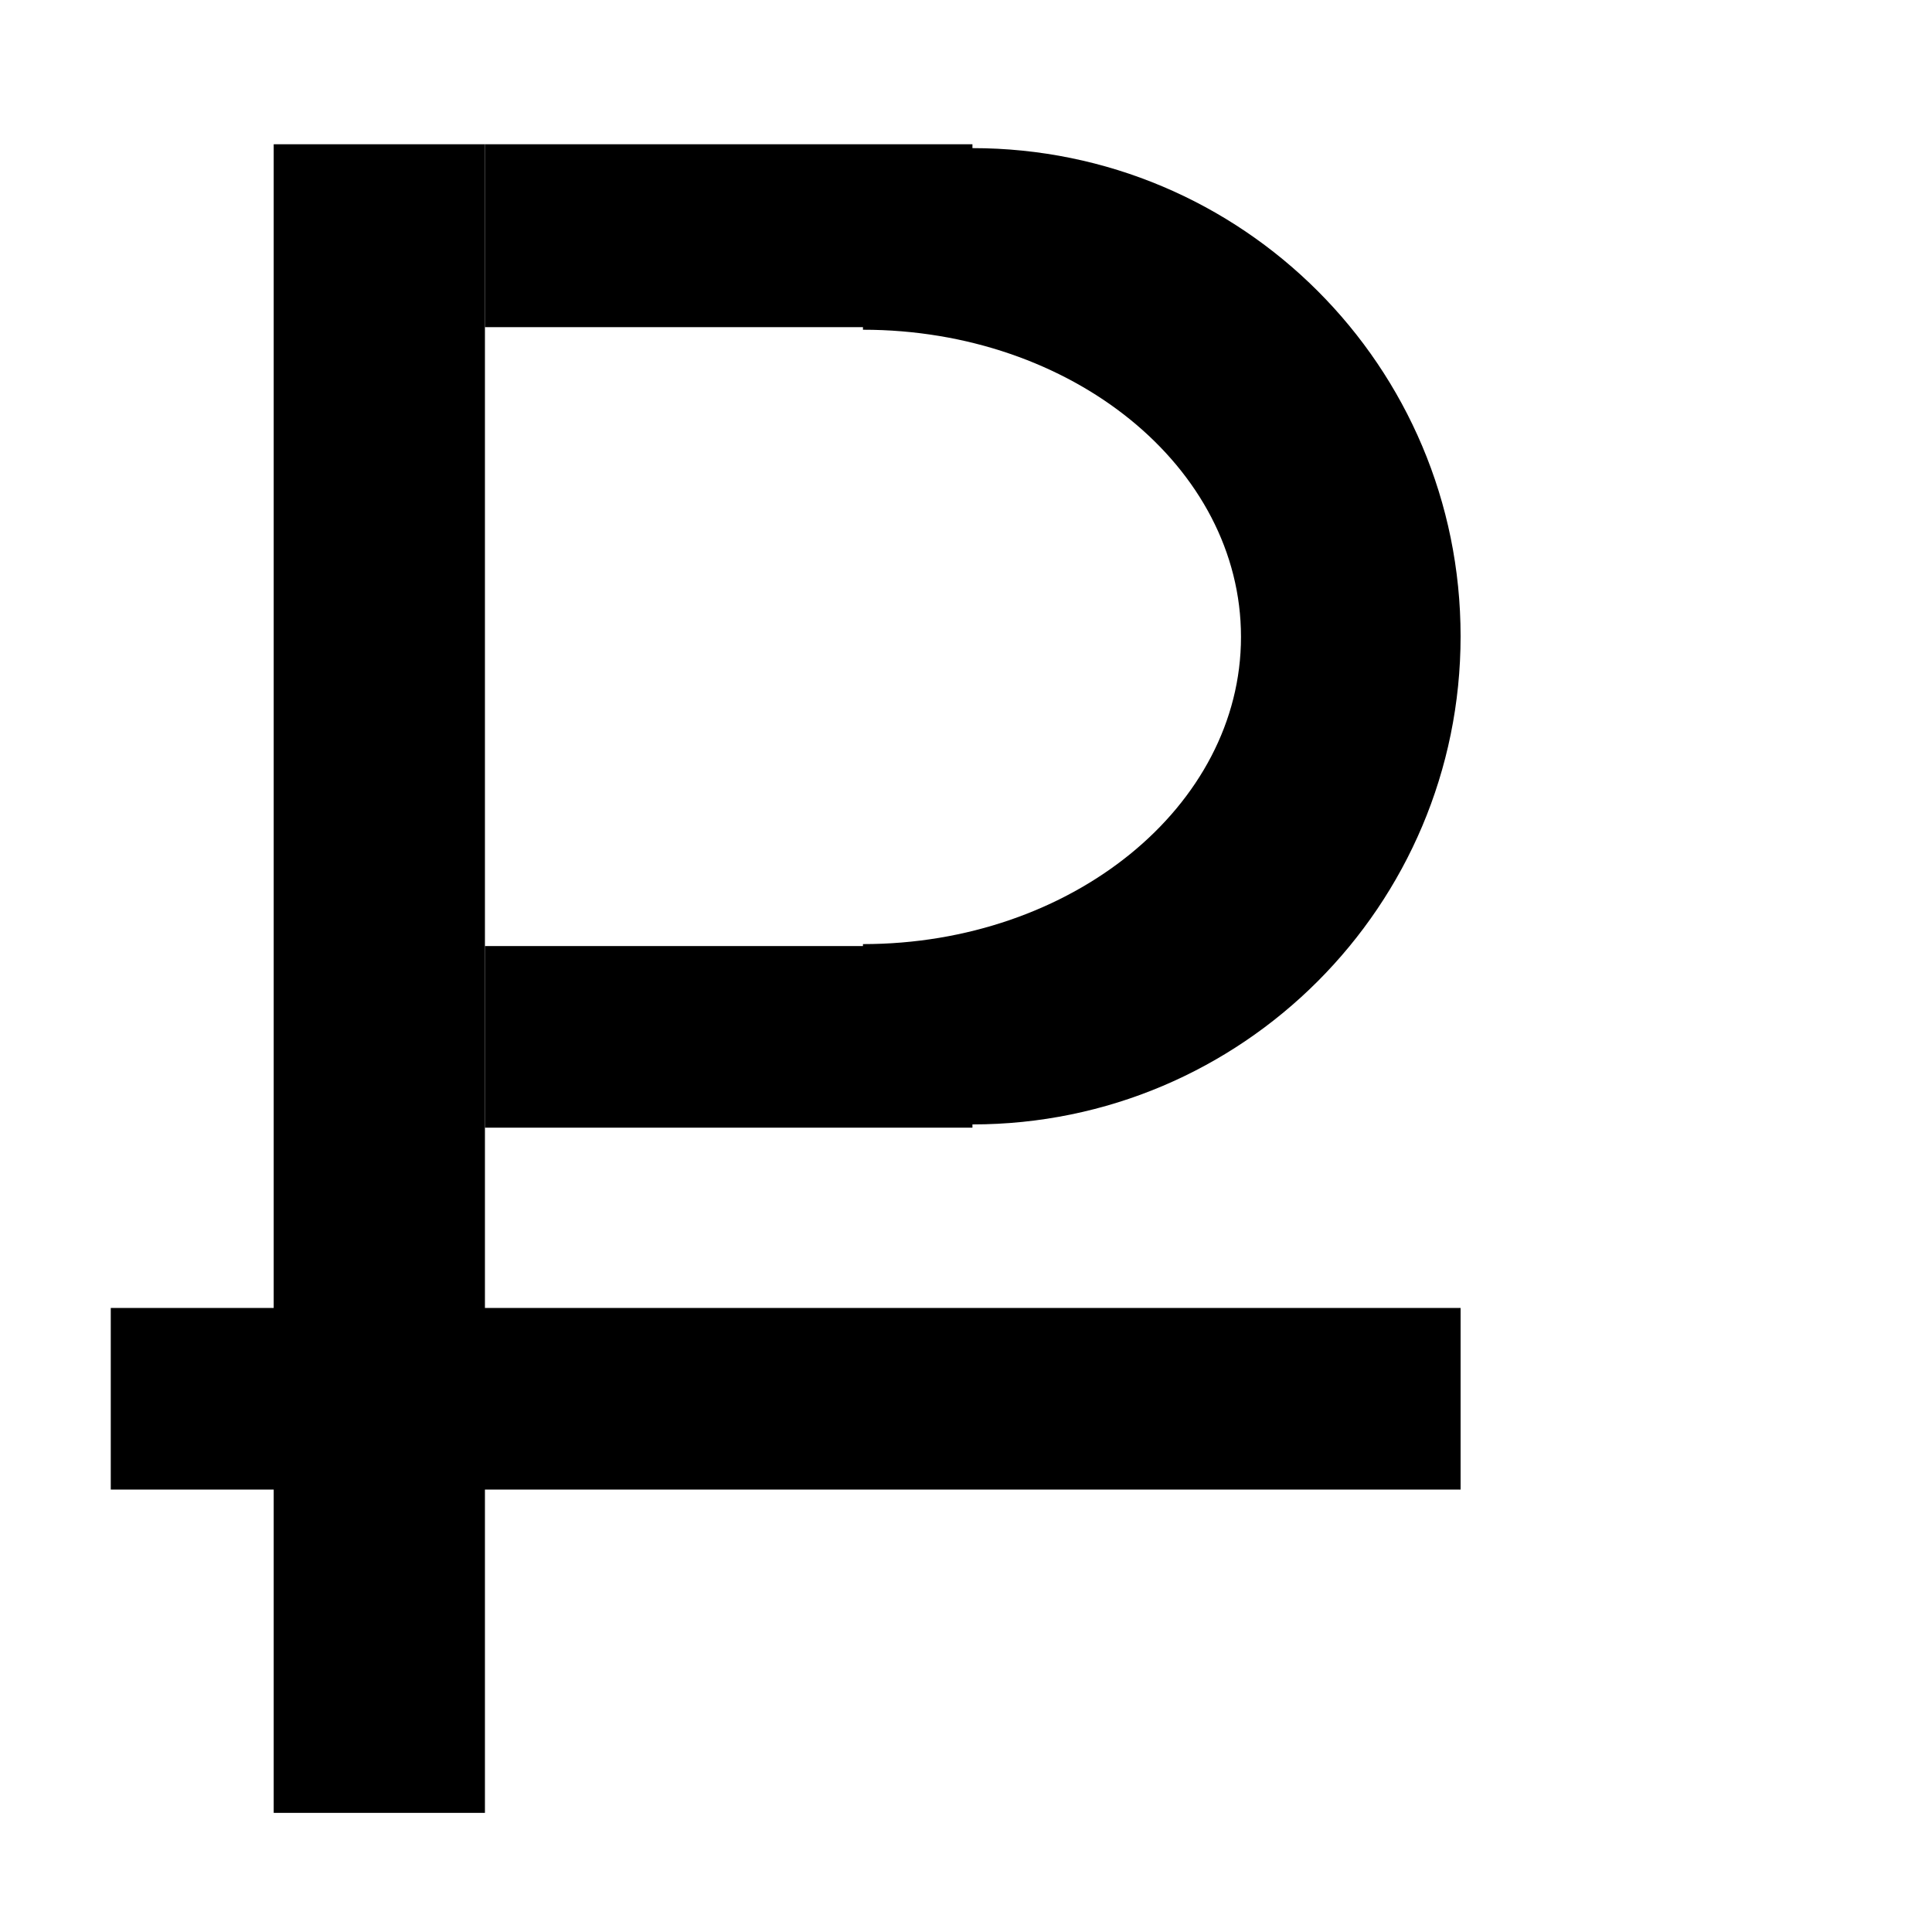 <?xml version="1.0" encoding="utf-8"?>
<!-- Generator: Adobe Illustrator 22.1.0, SVG Export Plug-In . SVG Version: 6.00 Build 0)  -->
<svg version="1.1" id="Layer_1" xmlns="http://www.w3.org/2000/svg" xmlns:xlink="http://www.w3.org/1999/xlink" x="0px" y="0px"
	 viewBox="0 0 300 300" style="enable-background:new 0 0 300 300;" xml:space="preserve">
<rect x="42.5" y="22.4" width="32.8" height="259.1"/>
<path d="M226.8,98.8c0,41.8-33.9,75.8-75.8,75.8v0.5H75.3v-28.2H134v-0.3c32.4,0,58.7-21.4,58.7-47.7c0-26.4-26.3-47.7-58.7-47.7
	v-0.4H75.3V22.4H151V23C192.9,23,226.8,56.9,226.8,98.8z"/>
<rect x="17.2" y="203.1" width="209.6" height="28.2"/>
</svg>
